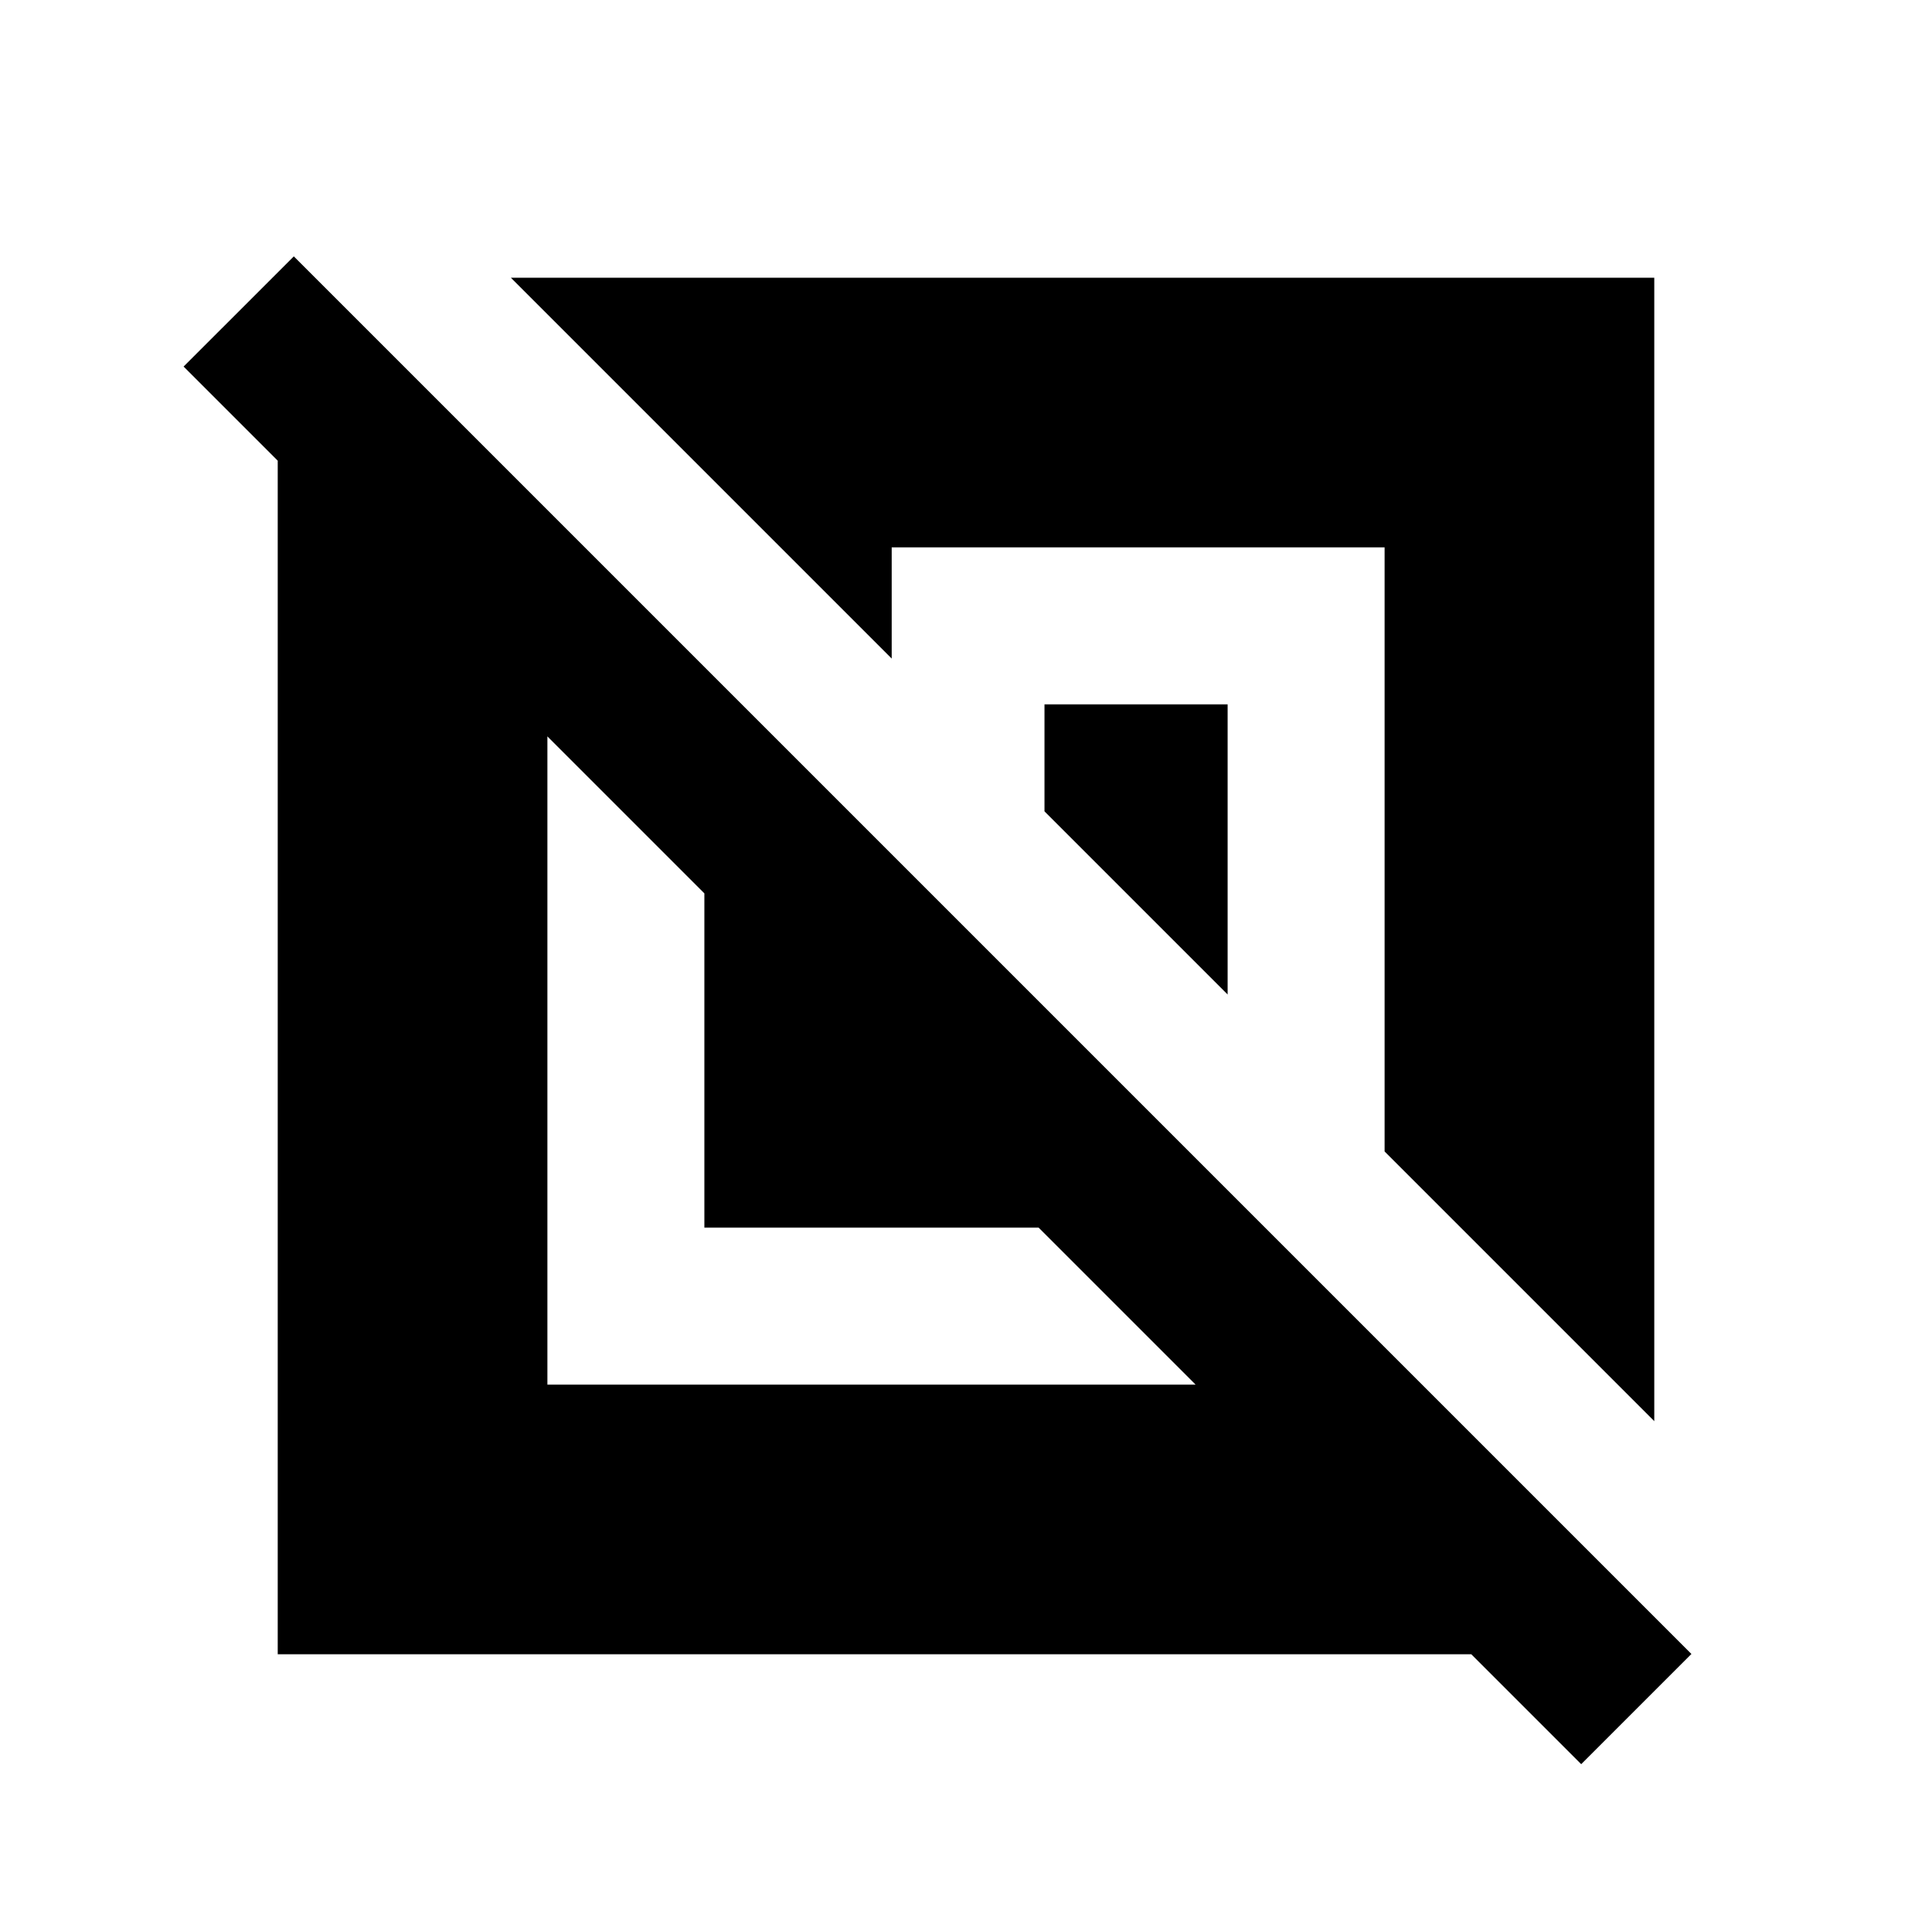 <svg xmlns="http://www.w3.org/2000/svg" height="20" viewBox="0 -960 960 960" width="20"><path d="M138-138v-593.08l-46.77-46.77L146-832.61l694.46 694.46-54.77 54.76L731.08-138H138Zm134-134h322.08l-78-78H350v-166.08l-78-78V-272Zm550 18.15-134-134V-688H443.08v55.23L253.85-822H822v568.15Zm-212-212-91-91V-610h91v144.15Z"/></svg>